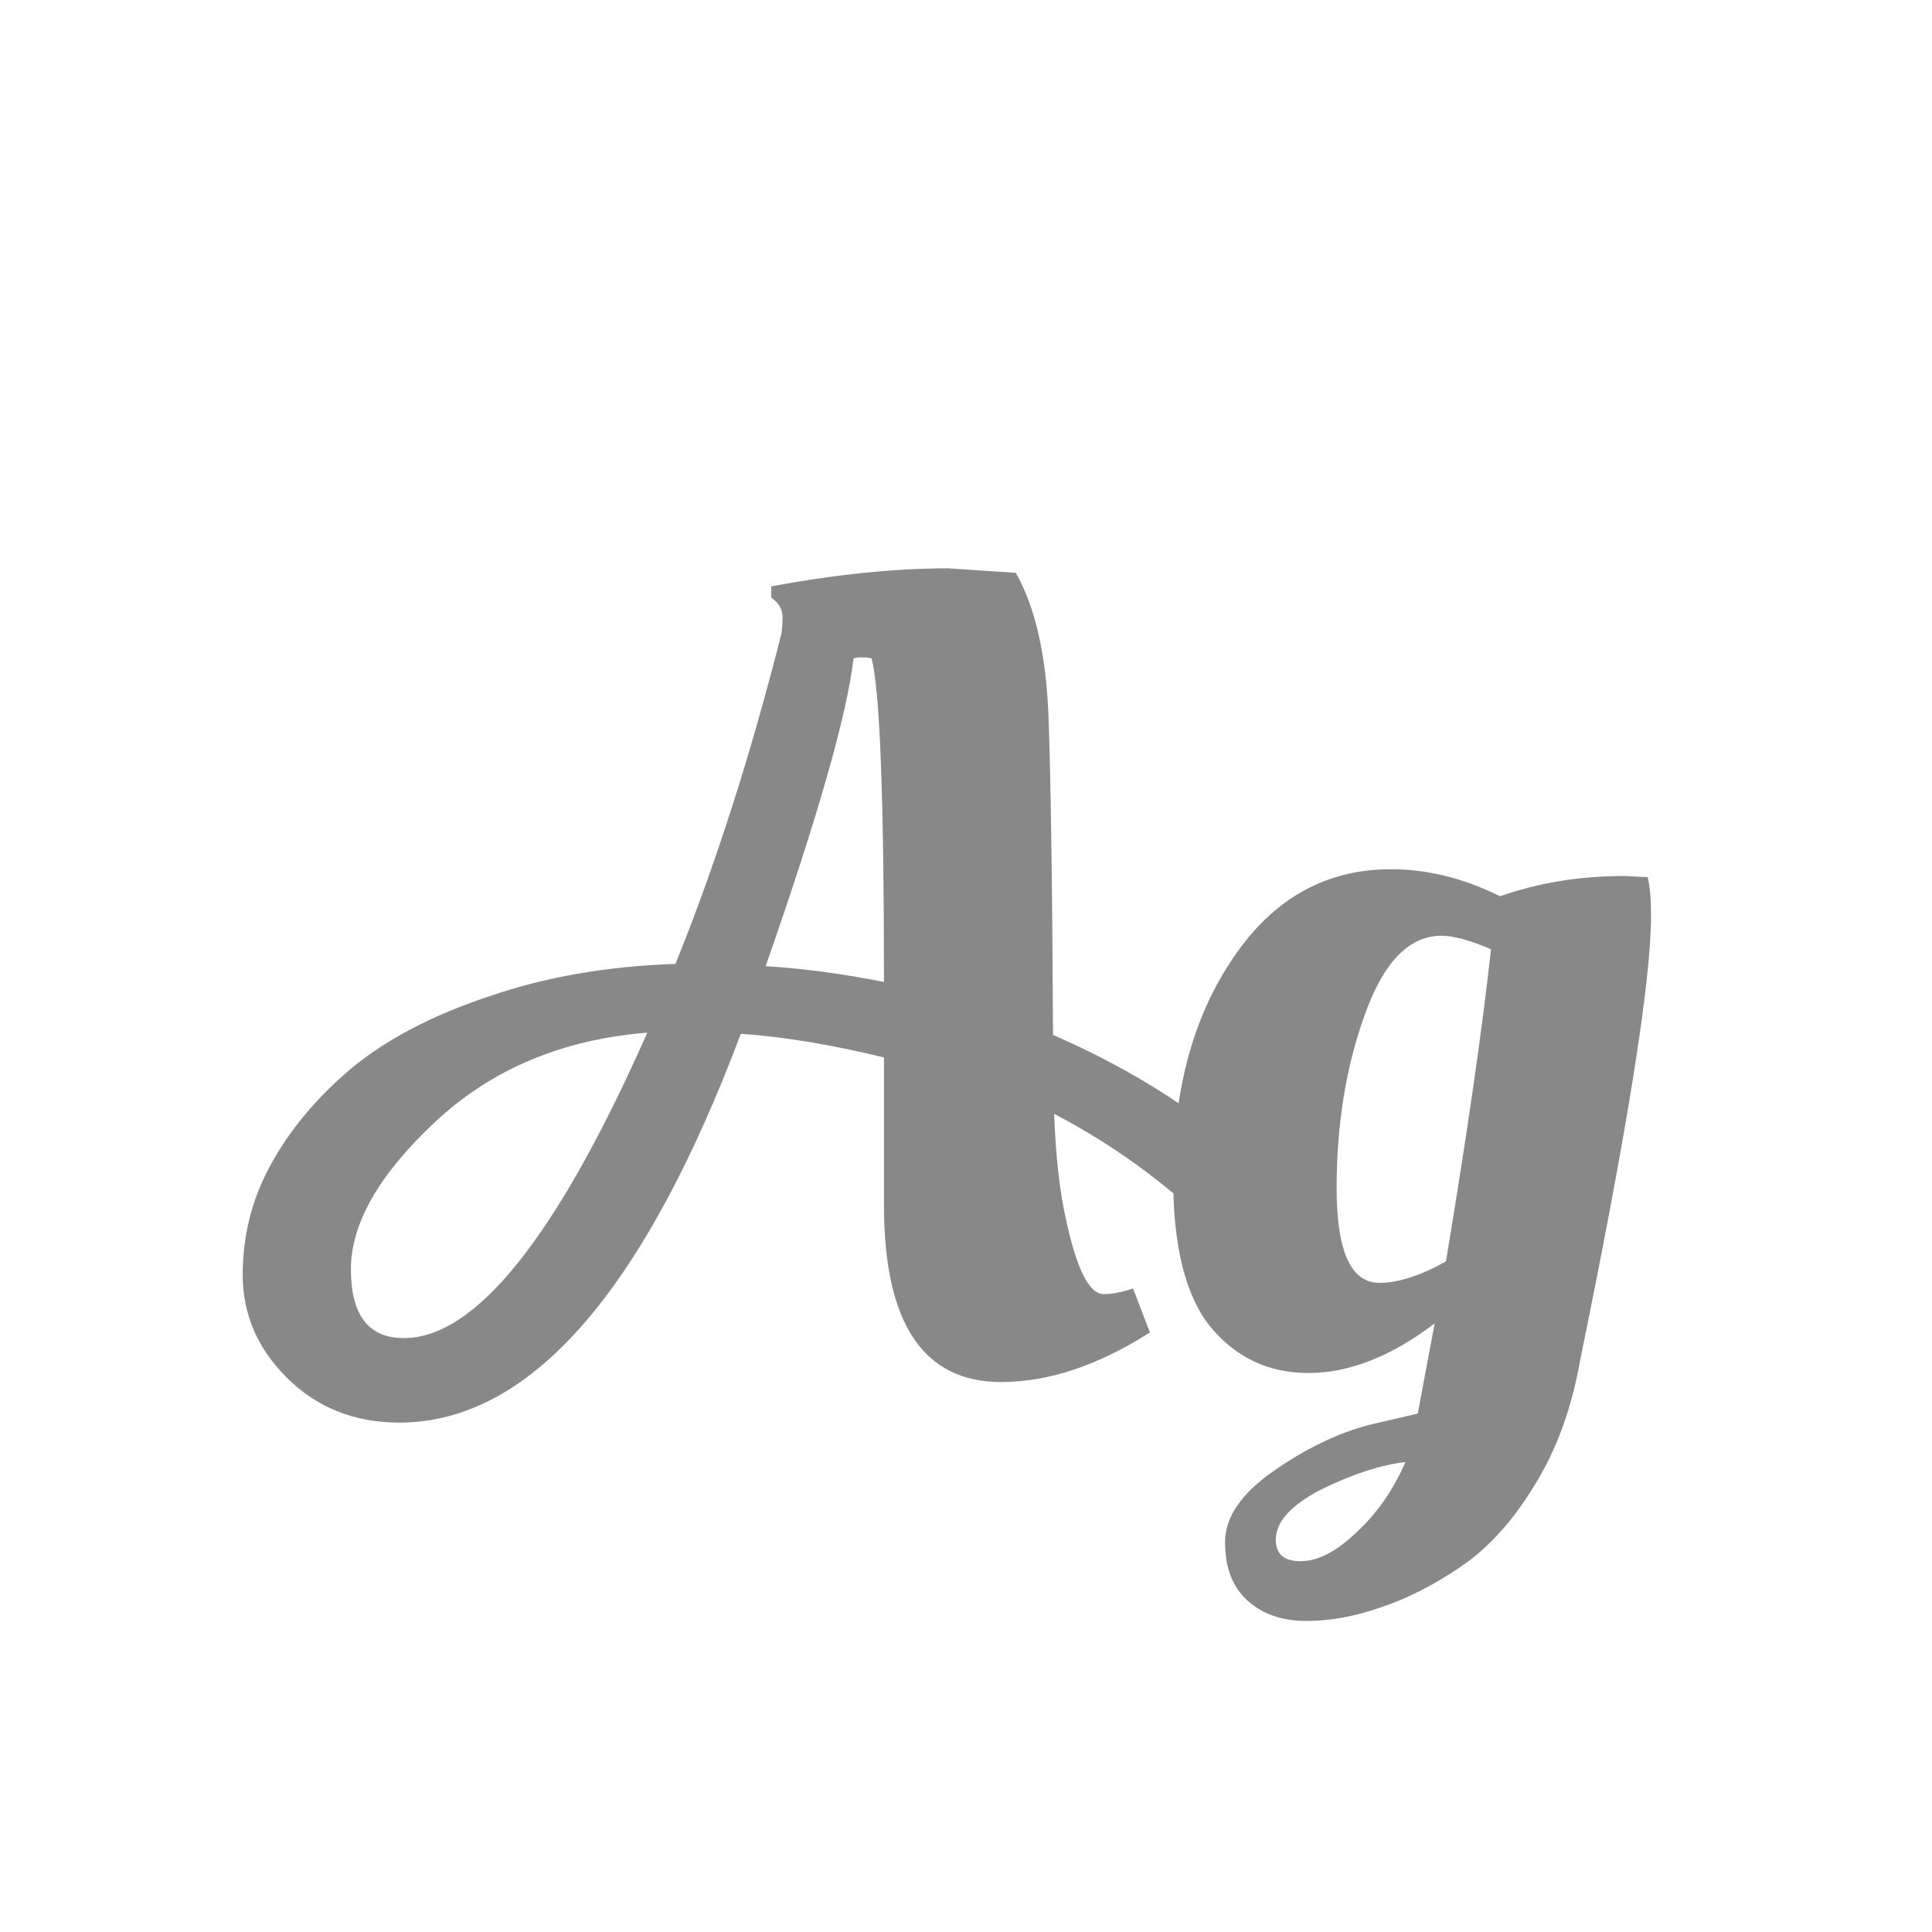 <svg width="24" height="24" viewBox="0 0 24 24" fill="none" xmlns="http://www.w3.org/2000/svg">
<path d="M4.961 17.672C4.401 17.672 3.934 17.485 3.561 17.112C3.197 16.748 3.015 16.323 3.015 15.838C3.015 15.343 3.132 14.886 3.365 14.466C3.598 14.037 3.93 13.64 4.359 13.276C4.798 12.912 5.367 12.613 6.067 12.38C6.767 12.137 7.542 12.002 8.391 11.974C8.886 10.751 9.324 9.384 9.707 7.872C9.716 7.816 9.721 7.746 9.721 7.662C9.721 7.569 9.674 7.489 9.581 7.424V7.284C10.384 7.135 11.116 7.06 11.779 7.06L12.619 7.116C12.862 7.545 12.997 8.143 13.025 8.908C13.053 9.664 13.072 10.98 13.081 12.856C14.089 13.295 14.952 13.85 15.671 14.522C15.634 14.643 15.559 14.765 15.447 14.886C15.344 14.998 15.246 15.082 15.153 15.138L15.013 15.222C14.462 14.681 13.823 14.219 13.095 13.836C13.114 14.368 13.165 14.816 13.249 15.18C13.38 15.777 13.534 16.076 13.711 16.076C13.814 16.076 13.935 16.053 14.075 16.006L14.285 16.552C13.641 16.963 13.025 17.168 12.437 17.168C11.466 17.168 10.981 16.435 10.981 14.97V13.136C10.328 12.977 9.735 12.879 9.203 12.842C7.99 16.062 6.576 17.672 4.961 17.672ZM8.041 12.828C6.986 12.912 6.109 13.281 5.409 13.934C4.709 14.587 4.359 15.199 4.359 15.768C4.359 16.337 4.578 16.622 5.017 16.622C5.913 16.622 6.921 15.357 8.041 12.828ZM10.827 8.18C10.808 8.171 10.771 8.166 10.715 8.166C10.659 8.166 10.622 8.171 10.603 8.18C10.519 8.889 10.155 10.163 9.511 12.002C9.968 12.03 10.458 12.095 10.981 12.198C10.981 9.902 10.93 8.563 10.827 8.18ZM18.144 19.464C17.799 19.697 17.467 19.865 17.15 19.968C16.833 20.08 16.525 20.136 16.226 20.136C15.927 20.136 15.685 20.052 15.498 19.884C15.311 19.716 15.218 19.473 15.218 19.156C15.218 18.848 15.419 18.554 15.82 18.274C16.221 17.994 16.618 17.803 17.01 17.7L17.612 17.56L17.822 16.44C17.281 16.851 16.758 17.056 16.254 17.056C15.759 17.056 15.353 16.865 15.036 16.482C14.728 16.099 14.574 15.488 14.574 14.648C14.574 13.547 14.821 12.632 15.316 11.904C15.811 11.167 16.464 10.798 17.276 10.798C17.733 10.798 18.186 10.91 18.634 11.134C19.11 10.966 19.623 10.882 20.174 10.882L20.468 10.896C20.496 11.008 20.51 11.167 20.51 11.372C20.51 12.193 20.216 14.037 19.628 16.902C19.525 17.49 19.339 18.003 19.068 18.442C18.797 18.89 18.489 19.231 18.144 19.464ZM17.906 11.624C17.505 11.624 17.187 11.951 16.954 12.604C16.721 13.248 16.604 13.967 16.604 14.76C16.604 15.544 16.781 15.936 17.136 15.936C17.369 15.936 17.645 15.847 17.962 15.67C18.223 14.102 18.41 12.809 18.522 11.792C18.261 11.68 18.055 11.624 17.906 11.624ZM15.848 19.128C15.848 19.305 15.951 19.394 16.156 19.394C16.371 19.394 16.604 19.273 16.856 19.03C17.108 18.797 17.309 18.507 17.458 18.162C17.15 18.199 16.805 18.311 16.422 18.498C16.039 18.694 15.848 18.904 15.848 19.128Z" fill="#888888"/>
</svg>
